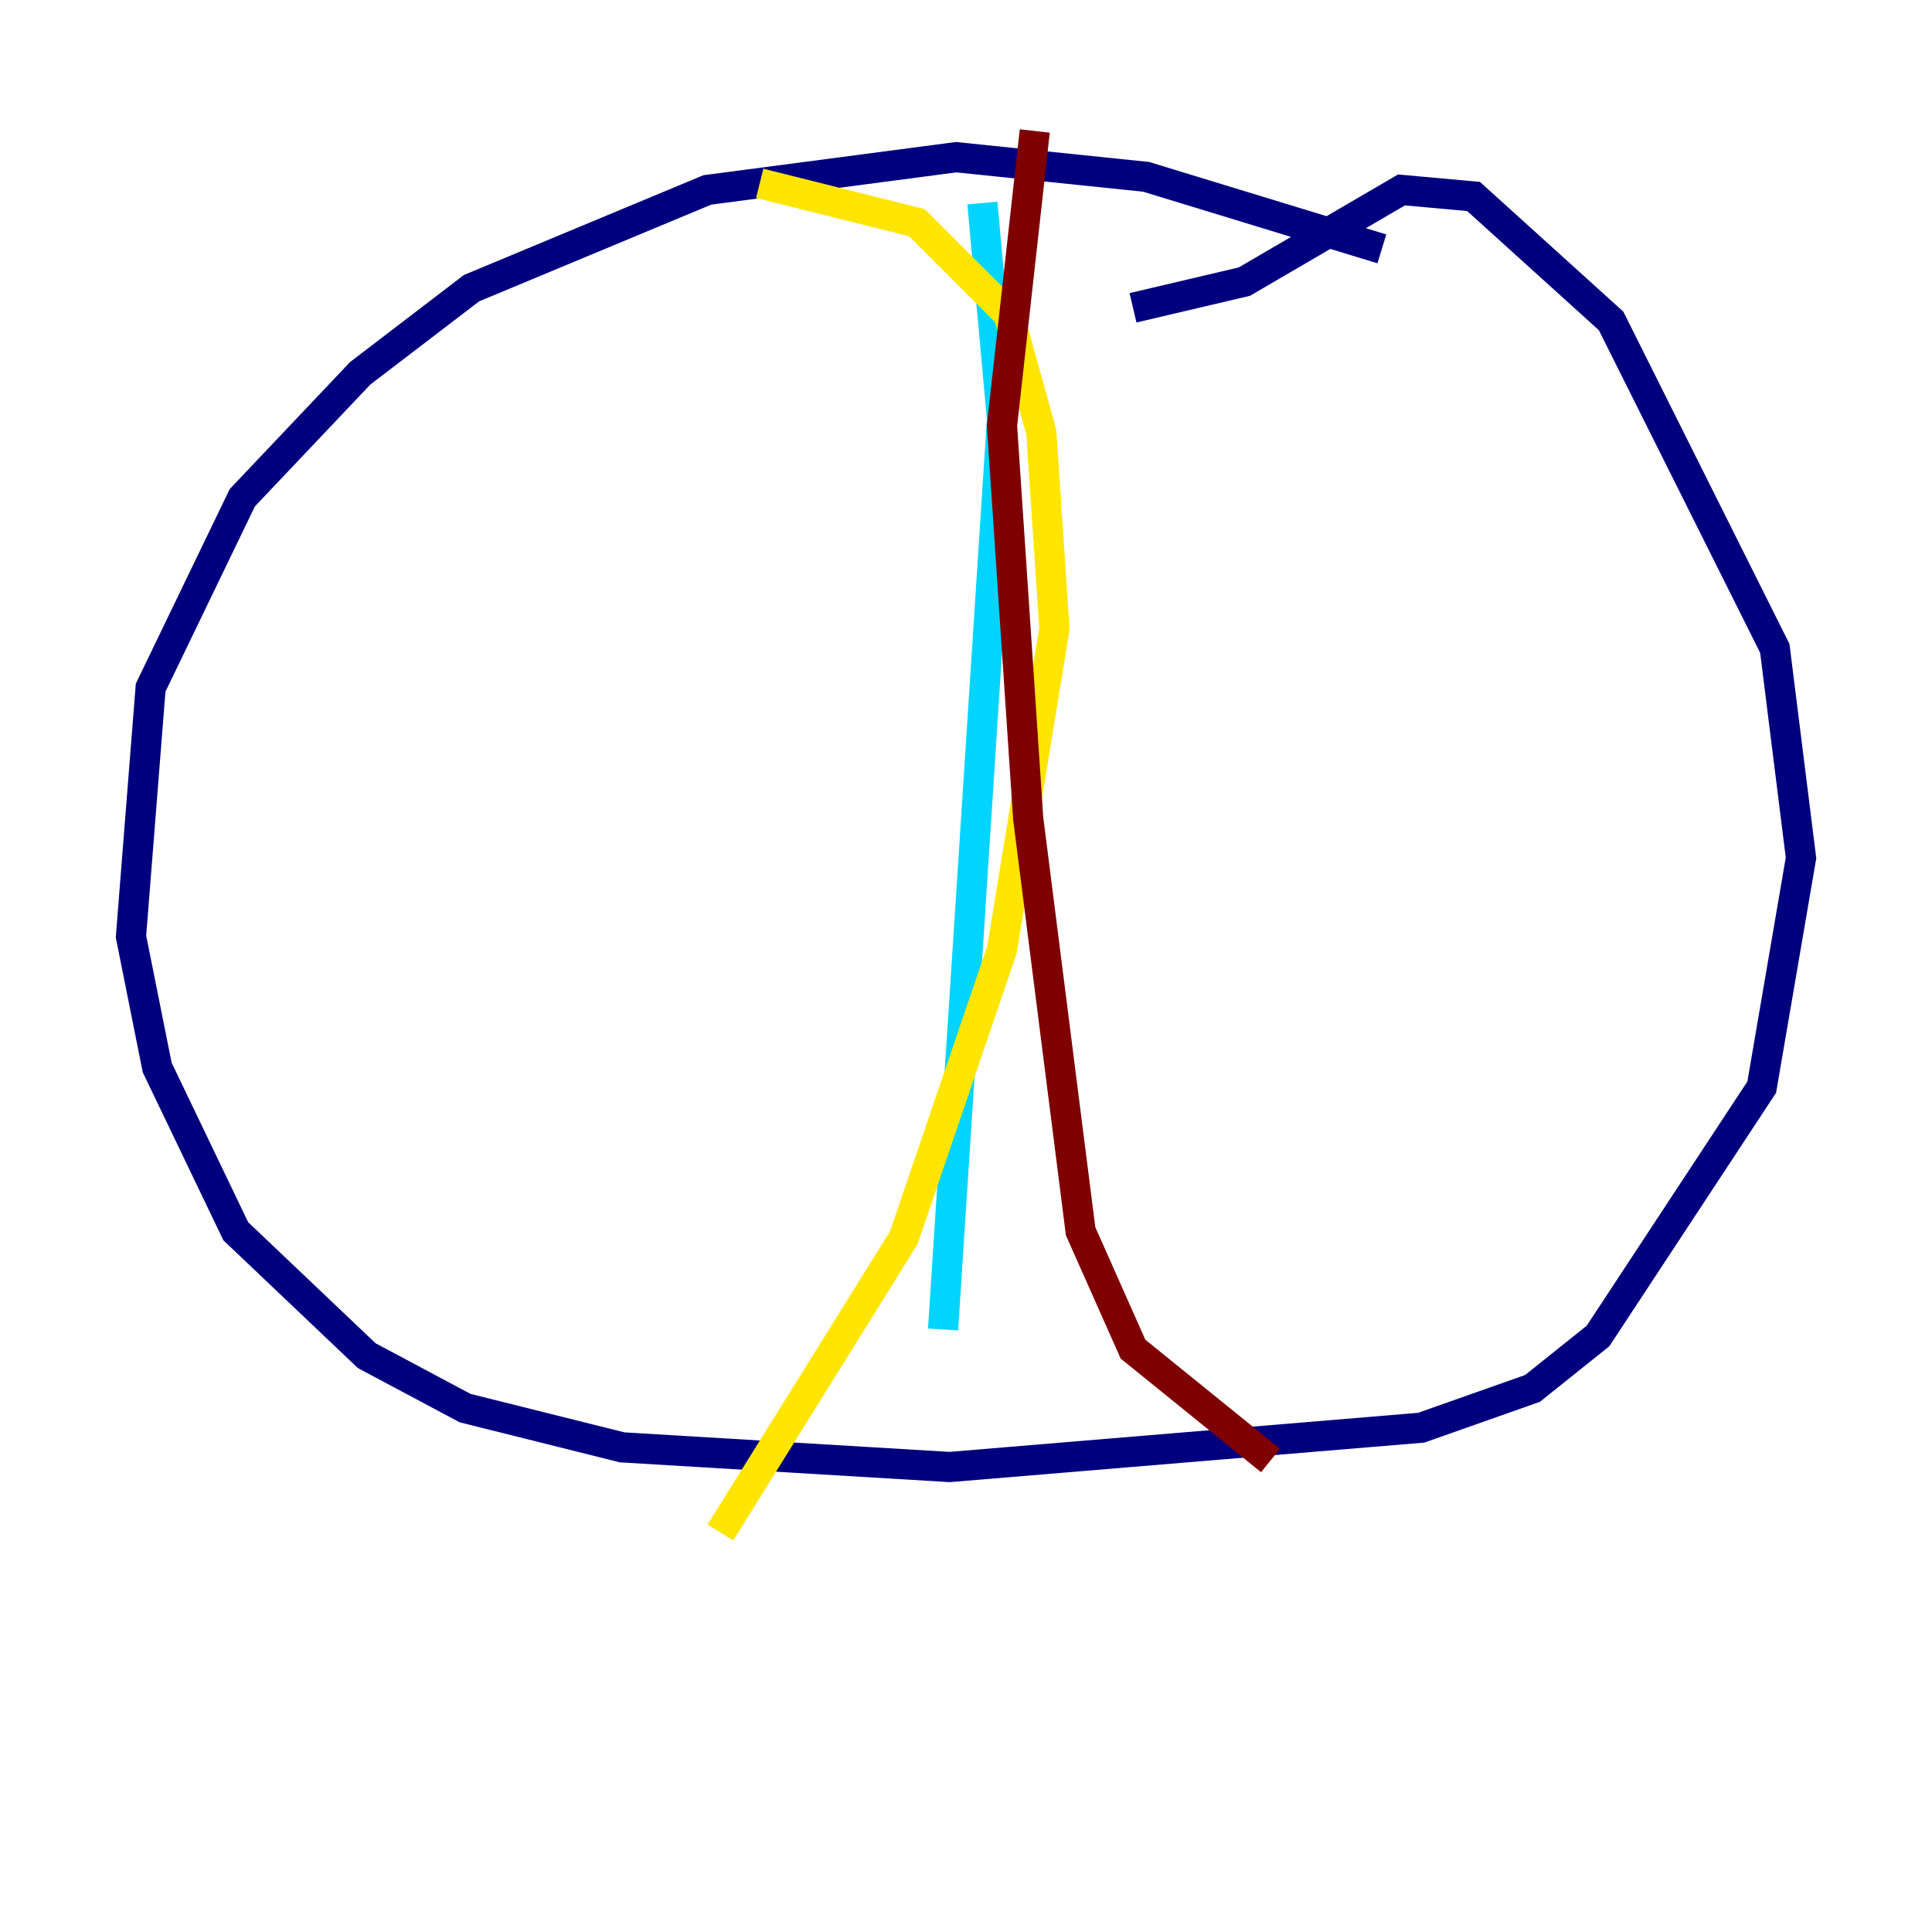 <?xml version="1.0" encoding="utf-8" ?>
<svg baseProfile="tiny" height="128" version="1.2" viewBox="0,0,128,128" width="128" xmlns="http://www.w3.org/2000/svg" xmlns:ev="http://www.w3.org/2001/xml-events" xmlns:xlink="http://www.w3.org/1999/xlink"><defs /><polyline fill="none" points="91.552,16.488 75.932,11.715 63.349,10.414 46.861,12.583 31.241,19.091 23.864,24.732 16.054,32.976 9.98,45.559 8.678,62.047 10.414,70.725 15.62,81.573 24.298,89.817 30.807,93.288 41.22,95.891 62.915,97.193 94.156,94.59 101.532,91.986 105.871,88.515 116.719,72.027 119.322,56.841 117.586,42.956 106.739,21.261 97.627,13.017 92.854,12.583 82.441,18.658 75.064,20.393" stroke="#00007f" stroke-width="2" /><polyline fill="none" points="65.085,13.451 66.386,27.77 62.481,88.081" stroke="#00d4ff" stroke-width="2" /><polyline fill="none" points="50.332,12.149 60.746,14.752 66.82,20.827 68.99,28.637 69.858,41.654 66.386,62.915 59.878,82.007 47.729,101.532" stroke="#ffe500" stroke-width="2" /><polyline fill="none" points="68.556,8.678 66.386,28.203 68.122,54.237 71.593,81.573 75.064,89.383 84.176,96.759" stroke="#7f0000" stroke-width="2" /></svg>